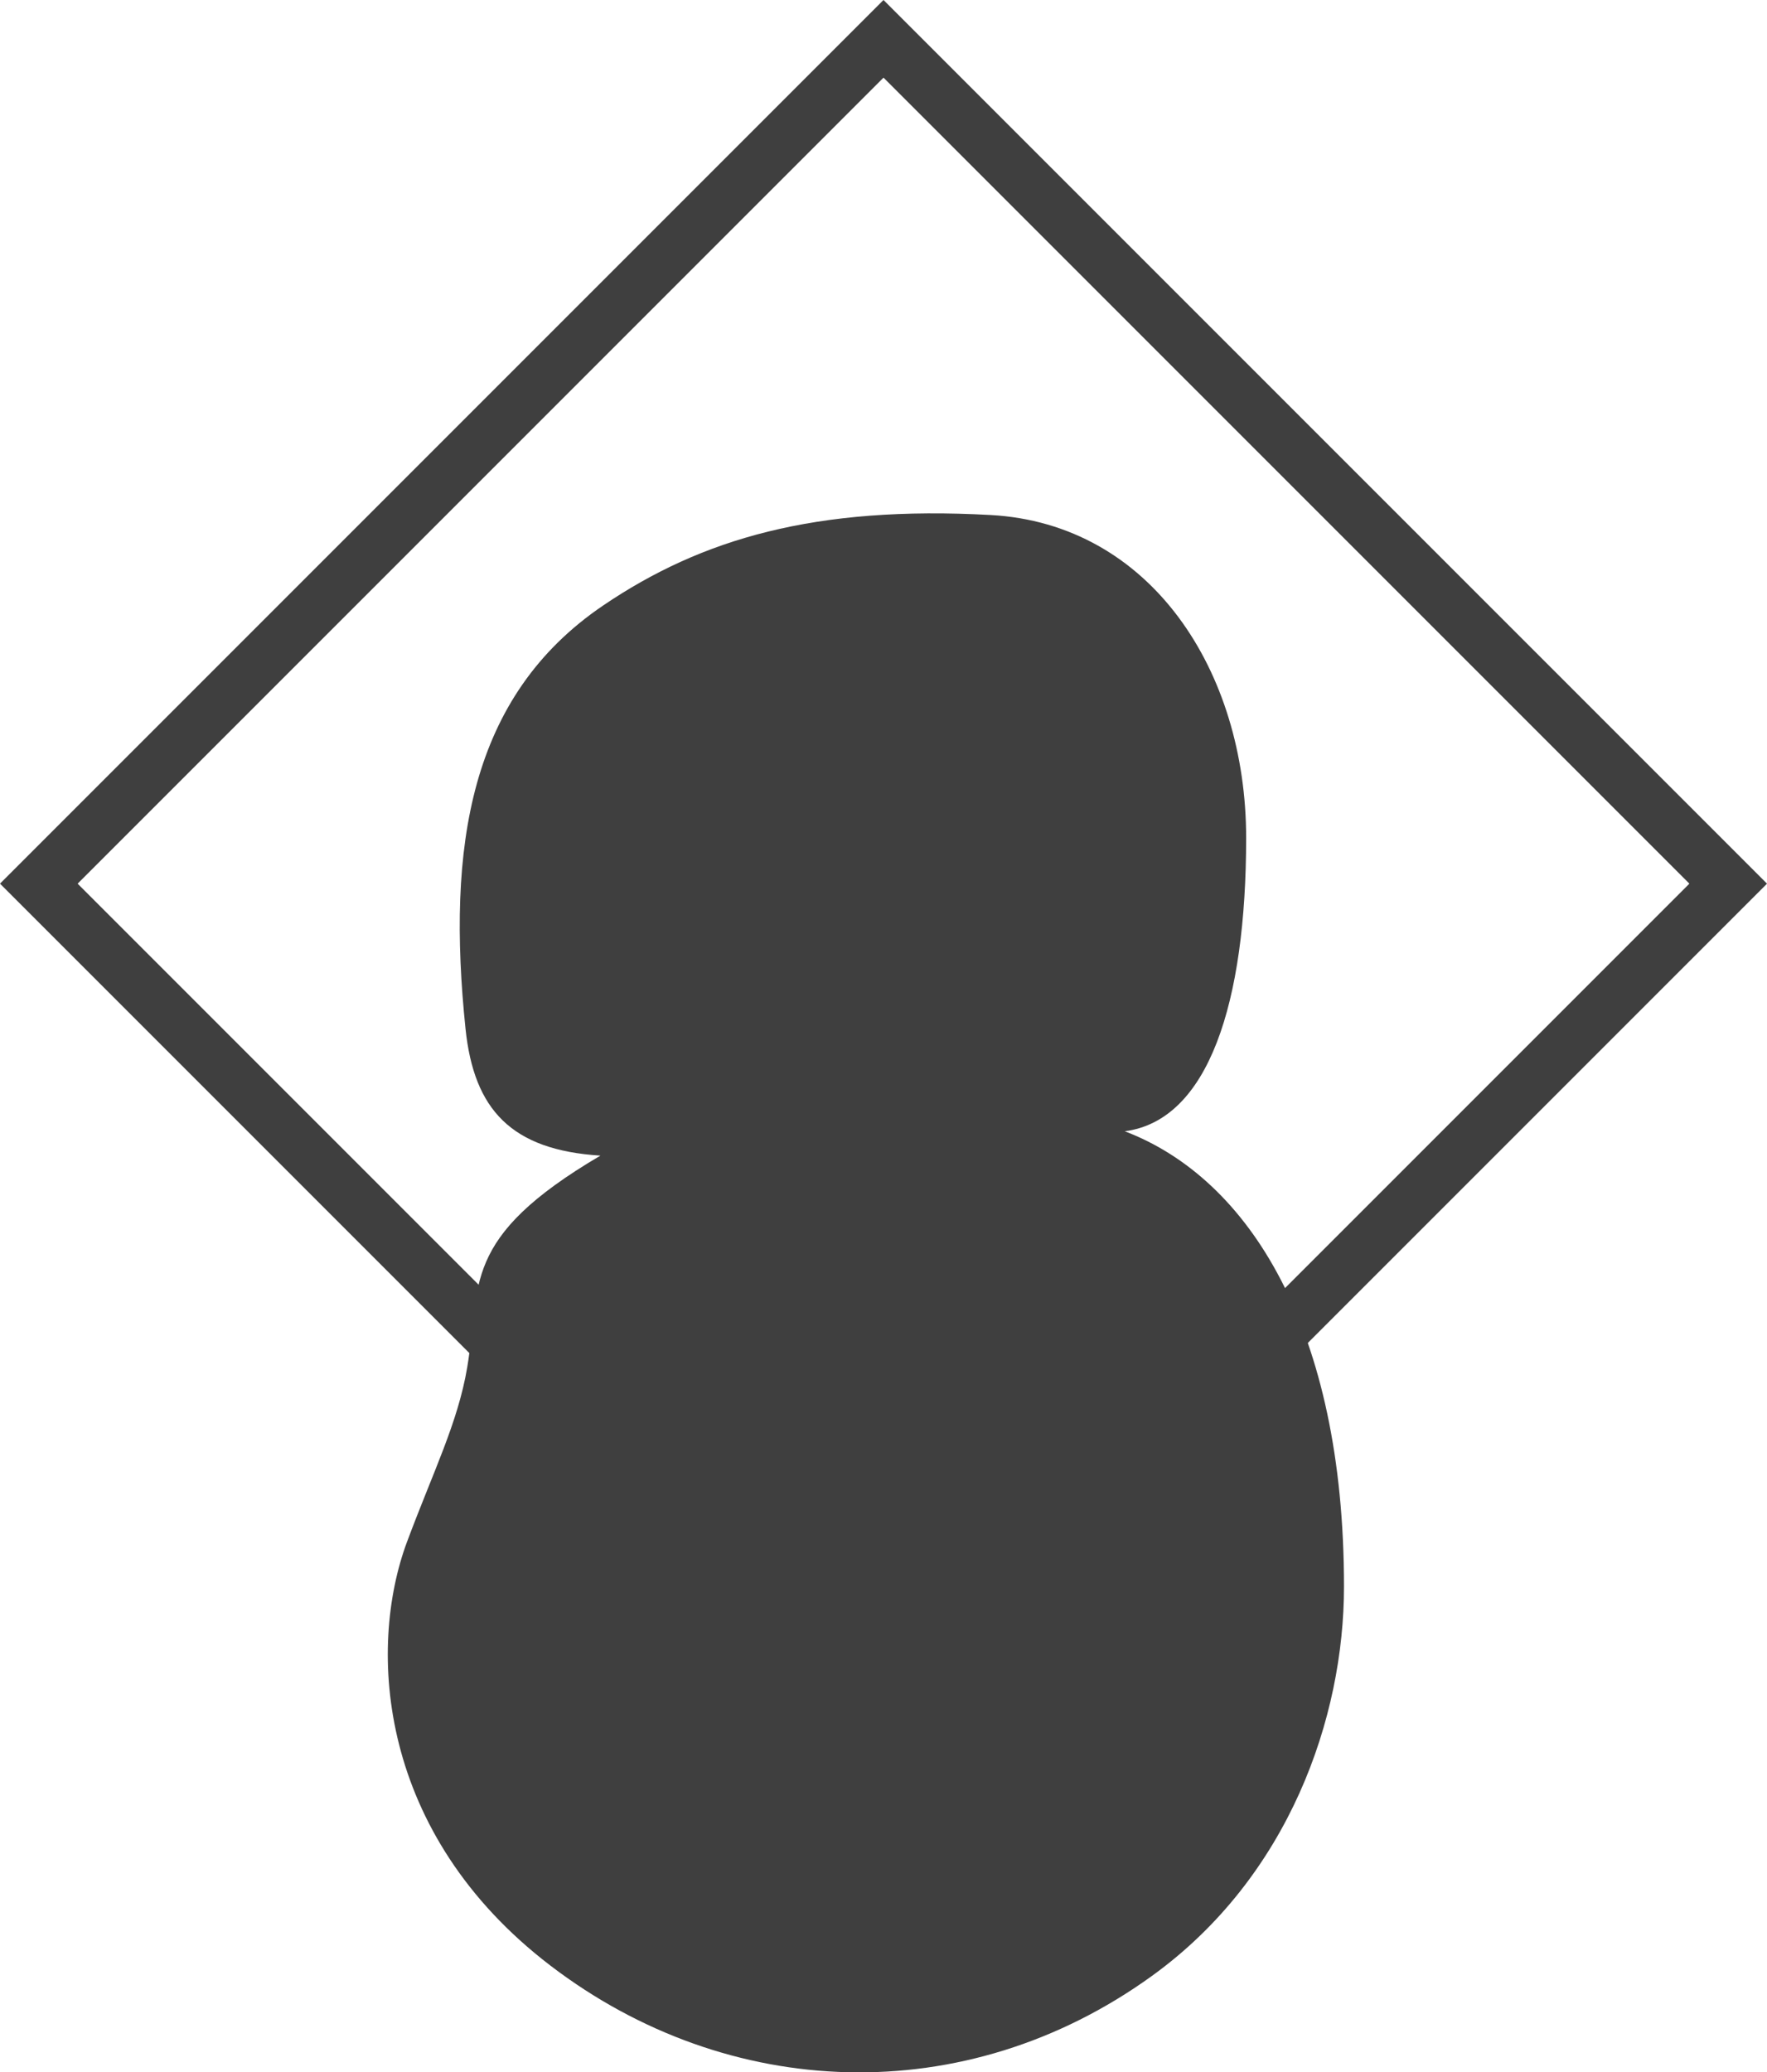 <?xml version="1.0" encoding="UTF-8" standalone="no"?>
<!-- Created with Inkscape (http://www.inkscape.org/) -->

<svg
   width="74.693mm"
   height="87.585mm"
   viewBox="0 0 74.693 87.585"
   version="1.1"
   id="svg1"
   inkscape:version="1.3.1 (91b66b0783, 2023-11-16)"
   sodipodi:docname="guy2_mage.svg"
   xmlns:inkscape="http://www.inkscape.org/namespaces/inkscape"
   xmlns:sodipodi="http://sodipodi.sourceforge.net/DTD/sodipodi-0.dtd"
   xmlns="http://www.w3.org/2000/svg"
   xmlns:svg="http://www.w3.org/2000/svg">
  <sodipodi:namedview
     id="namedview1"
     pagecolor="#ffffff"
     bordercolor="#000000"
     borderopacity="0.25"
     inkscape:showpageshadow="2"
     inkscape:pageopacity="0.0"
     inkscape:pagecheckerboard="0"
     inkscape:deskcolor="#d1d1d1"
     inkscape:document-units="mm"
     inkscape:zoom="1.0671104"
     inkscape:cx="43.575622"
     inkscape:cy="169.14838"
     inkscape:window-width="1876"
     inkscape:window-height="1032"
     inkscape:window-x="44"
     inkscape:window-y="0"
     inkscape:window-maximized="1"
     inkscape:current-layer="layer1" />
  <defs
     id="defs1" />
  <g
     inkscape:label="Layer 1"
     inkscape:groupmode="layer"
     id="layer1">
    <path
       id="rect898"
       style="color:#000000;fill:#3f3f3f;stroke-linecap:round;-inkscape-stroke:none"
       d="M 26.408 -26.408 L 26.408 26.408 L 79.225 26.408 L 79.225 -26.408 L 26.408 -26.408 z M 28.729 -24.088 L 76.904 -24.088 L 76.904 24.088 L 28.729 24.088 L 28.729 -24.088 z "
       transform="rotate(45)" />
    <g
       id="g894"
       transform="translate(1943.672,-4775.482)">
      <path
         style="fill:#3f3f3f;fill-opacity:1;stroke:none;stroke-width:1.261;stroke-linecap:round;stroke-linejoin:round"
         d="m -1926.462,4840.634 c 1.111,-2.979 2.147,-5.027 2.54,-7.364 0.585,-3.479 -0.324,-5.445 5.631,-8.947 -3.76,-0.236 -5.348,-1.937 -5.703,-5.363 -0.794,-7.667 0.146,-14.041 5.817,-17.887 4.162,-2.822 8.973,-4.232 16.379,-3.825 6.769,0.371 10.802,6.594 10.802,13.645 0,6.979 -1.595,11.941 -5.131,12.4 5.258,2.003 9.267,8.364 9.267,19.243 0,5.526 -2.314,12.268 -8.126,16.461 -7.889,5.692 -17.91,5.294 -25.417,-0.44 -7.278,-5.56 -7.76,-13.363 -6.06,-17.922 z"
         id="path892"
         sodipodi:nodetypes="sscsssscssss" />
      <path
         sodipodi:type="star"
         style="fill:#cbcbcb;fill-opacity:1;stroke:none;stroke-width:1.453;stroke-linecap:round;stroke-linejoin:round;stroke-dasharray:none;stroke-opacity:1"
         id="path893"
         inkscape:flatsided="true"
         sodipodi:sides="4"
         sodipodi:cx="-1925.4022"
         sodipodi:cy="4312.5952"
         sodipodi:r1="4.2364469"
         sodipodi:r2="2.9956203"
         sodipodi:arg1="0.78539816"
         sodipodi:arg2="1.5707963"
         inkscape:rounded="0.21"
         inkscape:randomized="0"
         inkscape:transform-center-x="-4.0303918e-05"
         inkscape:transform-center-y="-9.2244505e-05"
         transform="matrix(0.42,0,0,1.128,-1091.366,-54.268)" />
      <path
         sodipodi:type="star"
         style="fill:#cbcbcb;fill-opacity:1;stroke:none;stroke-width:1.453;stroke-linecap:round;stroke-linejoin:round;stroke-dasharray:none;stroke-opacity:1"
         id="path894"
         inkscape:flatsided="true"
         sodipodi:sides="4"
         sodipodi:cx="-1925.4022"
         sodipodi:cy="4312.5952"
         sodipodi:r1="4.2364469"
         sodipodi:r2="2.9956203"
         sodipodi:arg1="0.78539816"
         sodipodi:arg2="1.5707963"
         inkscape:rounded="0.21"
         inkscape:randomized="0"
         inkscape:transform-center-x="-4.0303918e-05"
         inkscape:transform-center-y="-9.2244505e-05"
         transform="matrix(0.42,0,0,1.128,-1098.284,-54.268)" />
    </g>
  </g>
</svg>
